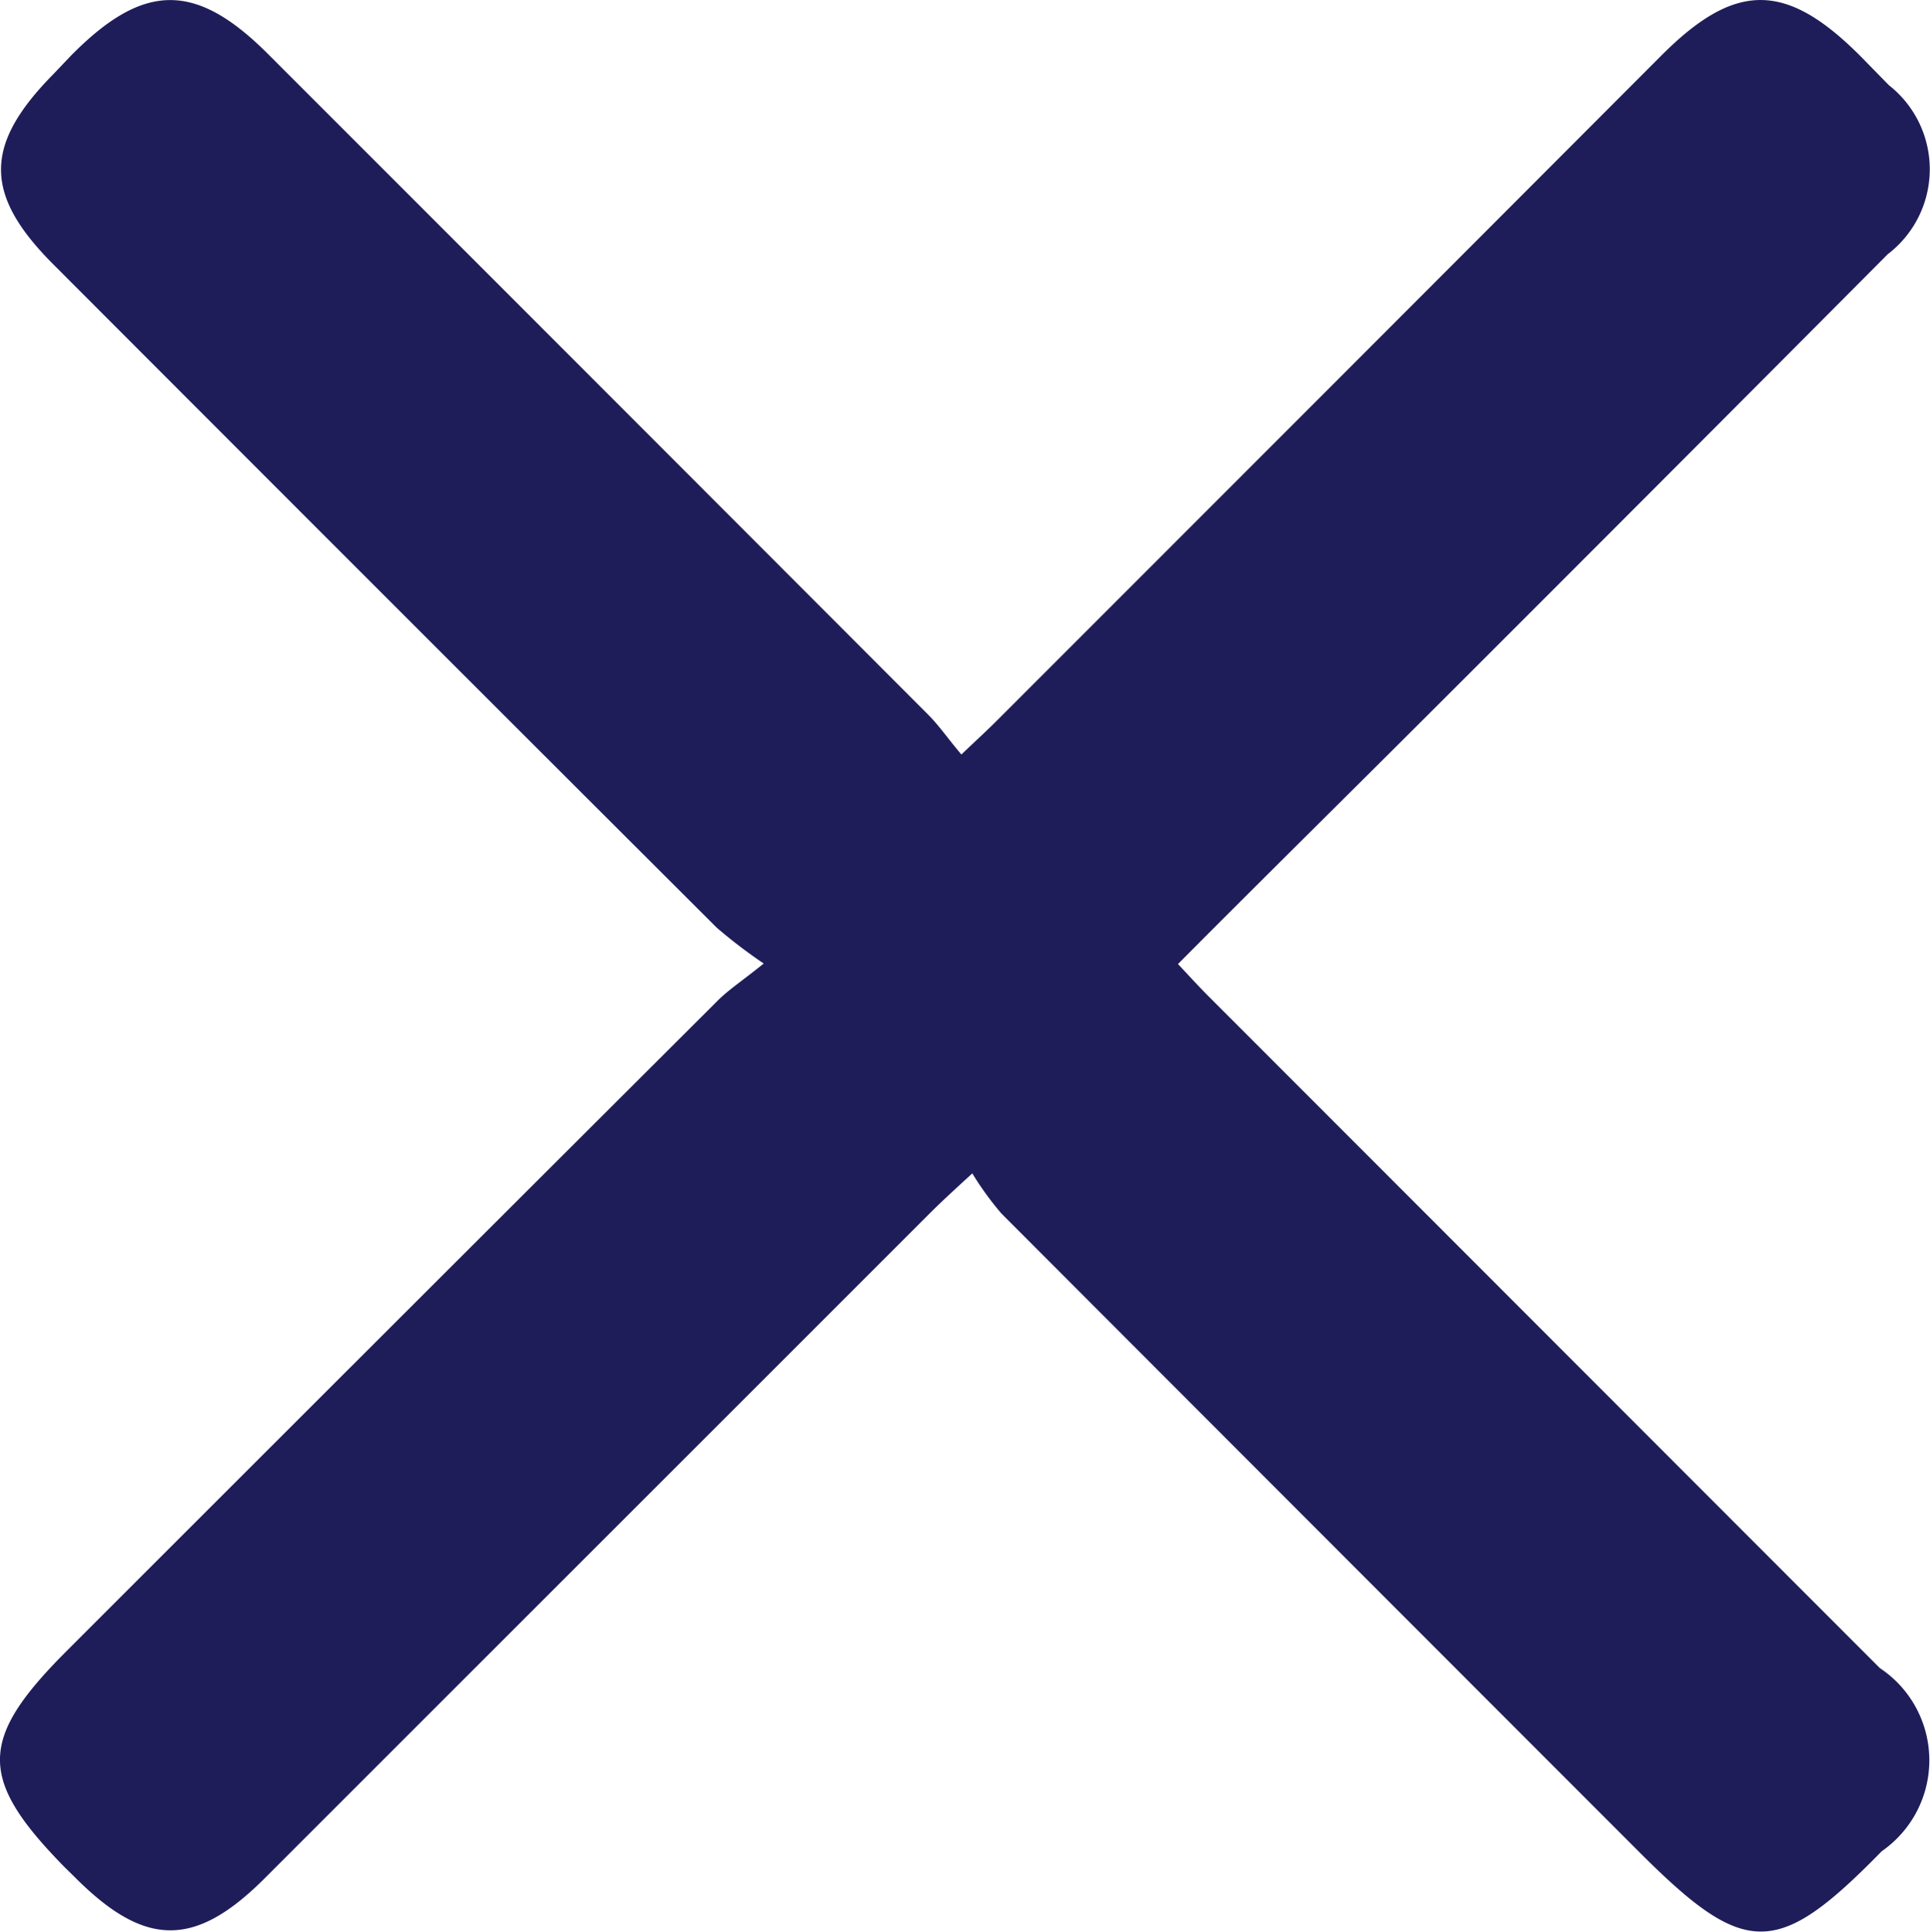 <svg id="Layer_2" data-name="Layer 2" xmlns="http://www.w3.org/2000/svg" width="19.282" height="19.304" viewBox="0 0 19.282 19.304">
  <g id="Layer_1" data-name="Layer 1">
    <path id="Path_741" data-name="Path 741" d="M7.63,9.63a5.136,5.136,0,0,1-.468-.357Q3.846,5.963.536,2.647c-.7-.7-.7-1.195-.007-1.9L.709.558c.725-.735,1.245-.74,1.968-.017q3.3,3.3,6.594,6.6c.111.111.2.242.334.4.154-.147.266-.249.373-.357Q13.292,3.87,16.6.555c.742-.743,1.25-.738,2,.021l.271.277a1.068,1.068,0,0,1-.011,1.689q-2.288,2.3-4.591,4.6c-.821.82-1.645,1.633-2.5,2.493.119.127.221.239.327.344l6.685,6.691A1.106,1.106,0,0,1,18.8,18.5c-1.043,1.067-1.362,1.069-2.417.014q-3.191-3.193-6.379-6.387a3.081,3.081,0,0,1-.29-.4c-.2.183-.31.285-.42.394L2.643,18.772c-.7.7-1.2.688-1.9-.017L.65,18.664c-.867-.882-.867-1.277,0-2.149q3.252-3.253,6.506-6.5C7.267,9.9,7.4,9.815,7.63,9.63Z" transform="translate(0 -0.002)" fill="#1f1d59"/>
  </g>
</svg>

